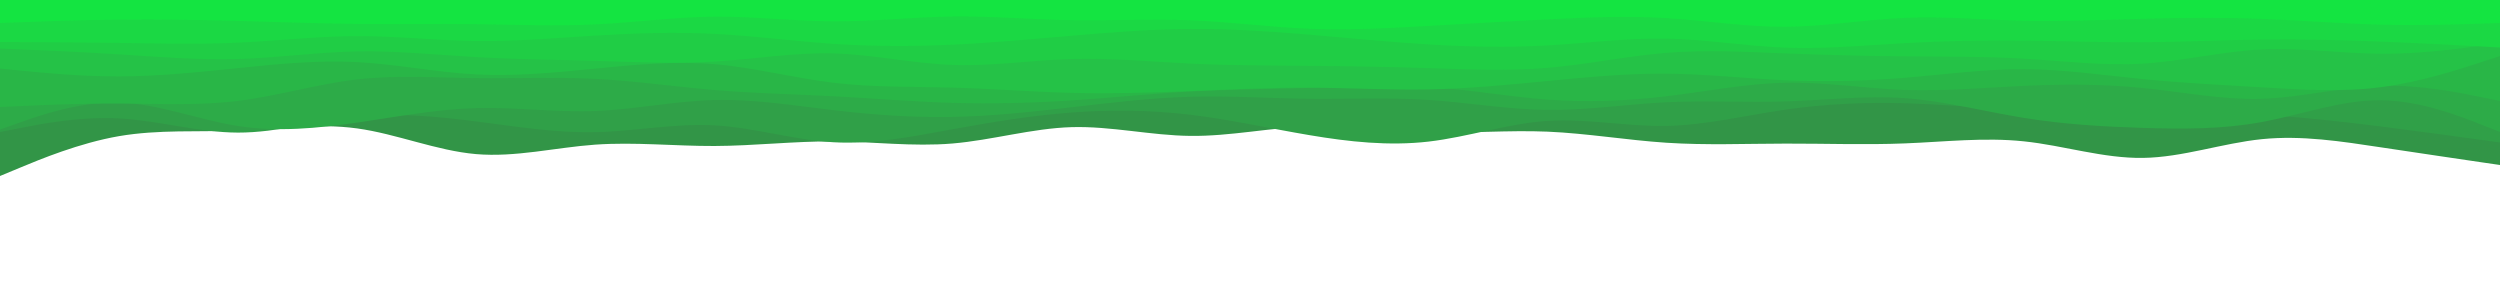 <svg id="visual" viewBox="0 0 5000 600" width="5000" height="600" xmlns="http://www.w3.org/2000/svg" xmlns:xlink="http://www.w3.org/1999/xlink" version="1.1"><rect x="0" y="0" width="5000" height="600" fill="#ffffff"></rect><path d="M0 352L39.7 335.5C79.3 319 158.7 286 238 272.3C317.3 258.7 396.7 264.3 476 261.2C555.3 258 634.7 246 714 256.8C793.3 267.7 872.7 301.3 952 308.2C1031.3 315 1110.7 295 1190.2 289.3C1269.7 283.7 1349.3 292.3 1428.8 292C1508.3 291.7 1587.7 282.3 1667 282.8C1746.3 283.3 1825.7 293.7 1905 287C1984.3 280.3 2063.7 256.7 2143 254.3C2222.3 252 2301.7 271 2381 271.8C2460.3 272.7 2539.7 255.3 2619 252.7C2698.3 250 2777.7 262 2857 264.5C2936.3 267 3015.7 260 3095 263.3C3174.3 266.7 3253.7 280.3 3333 285.5C3412.3 290.7 3491.7 287.3 3571.2 287.2C3650.7 287 3730.3 290 3809.8 286.8C3889.3 283.7 3968.7 274.3 4048 282.7C4127.3 291 4206.7 317 4286 315.8C4365.3 314.7 4444.7 286.3 4524 278.3C4603.3 270.3 4682.7 282.7 4762 294.7C4841.3 306.7 4920.7 318.3 4960.3 324.2L5000 330L5000 0L4960.3 0C4920.7 0 4841.3 0 4762 0C4682.7 0 4603.3 0 4524 0C4444.7 0 4365.3 0 4286 0C4206.7 0 4127.3 0 4048 0C3968.7 0 3889.3 0 3809.8 0C3730.3 0 3650.7 0 3571.2 0C3491.7 0 3412.3 0 3333 0C3253.7 0 3174.3 0 3095 0C3015.7 0 2936.3 0 2857 0C2777.7 0 2698.3 0 2619 0C2539.7 0 2460.3 0 2381 0C2301.7 0 2222.3 0 2143 0C2063.7 0 1984.3 0 1905 0C1825.7 0 1746.3 0 1667 0C1587.7 0 1508.3 0 1428.8 0C1349.3 0 1269.7 0 1190.2 0C1110.7 0 1031.3 0 952 0C872.7 0 793.3 0 714 0C634.7 0 555.3 0 476 0C396.7 0 317.3 0 238 0C158.7 0 79.3 0 39.7 0L0 0Z" fill="#329547"></path><path d="M0 264L39.7 256.2C79.3 248.3 158.7 232.7 238 236.8C317.3 241 396.7 265 476 265.2C555.3 265.3 634.7 241.7 714 233.5C793.3 225.3 872.7 232.7 952 242.8C1031.3 253 1110.7 266 1190.2 264.3C1269.7 262.7 1349.3 246.3 1428.8 250.7C1508.3 255 1587.7 280 1667 284.5C1746.3 289 1825.7 273 1905 258.5C1984.3 244 2063.7 231 2143 225C2222.3 219 2301.7 220 2381 229.5C2460.3 239 2539.7 257 2619 270.3C2698.3 283.7 2777.7 292.3 2857 283.2C2936.3 274 3015.7 247 3095 241.8C3174.3 236.7 3253.7 253.3 3333 251.8C3412.3 250.3 3491.7 230.7 3571.2 219.2C3650.7 207.7 3730.3 204.3 3809.8 206.5C3889.3 208.7 3968.7 216.3 4048 220.7C4127.3 225 4206.7 226 4286 226.2C4365.3 226.3 4444.7 225.7 4524 229.8C4603.3 234 4682.7 243 4762 253C4841.3 263 4920.7 274 4960.3 279.5L5000 285L5000 0L4960.3 0C4920.7 0 4841.3 0 4762 0C4682.7 0 4603.3 0 4524 0C4444.7 0 4365.3 0 4286 0C4206.7 0 4127.3 0 4048 0C3968.7 0 3889.3 0 3809.8 0C3730.3 0 3650.7 0 3571.2 0C3491.7 0 3412.3 0 3333 0C3253.7 0 3174.3 0 3095 0C3015.7 0 2936.3 0 2857 0C2777.7 0 2698.3 0 2619 0C2539.7 0 2460.3 0 2381 0C2301.7 0 2222.3 0 2143 0C2063.7 0 1984.3 0 1905 0C1825.7 0 1746.3 0 1667 0C1587.7 0 1508.3 0 1428.8 0C1349.3 0 1269.7 0 1190.2 0C1110.7 0 1031.3 0 952 0C872.7 0 793.3 0 714 0C634.7 0 555.3 0 476 0C396.7 0 317.3 0 238 0C158.7 0 79.3 0 39.7 0L0 0Z" fill="#30a048"></path><path d="M0 259L39.7 245C79.3 231 158.7 203 238 205.2C317.3 207.3 396.7 239.7 476 252C555.3 264.3 634.7 256.7 714 245.2C793.3 233.7 872.7 218.3 952 216.2C1031.3 214 1110.7 225 1190.2 222C1269.7 219 1349.3 202 1428.8 200C1508.3 198 1587.7 211 1667 220.3C1746.3 229.7 1825.7 235.3 1905 233.8C1984.3 232.3 2063.7 223.7 2143 214.5C2222.3 205.3 2301.7 195.7 2381 193.5C2460.3 191.3 2539.7 196.7 2619 197.5C2698.3 198.3 2777.7 194.7 2857 199.8C2936.3 205 3015.7 219 3095 219.8C3174.3 220.7 3253.7 208.3 3333 204.5C3412.3 200.7 3491.7 205.3 3571.2 202.8C3650.7 200.3 3730.3 190.7 3809.8 196.3C3889.3 202 3968.7 223 4048 235.8C4127.3 248.7 4206.7 253.3 4286 255.8C4365.3 258.3 4444.7 258.7 4524 244C4603.3 229.3 4682.7 199.7 4762 200.5C4841.3 201.3 4920.7 232.7 4960.3 248.3L5000 264L5000 0L4960.3 0C4920.7 0 4841.3 0 4762 0C4682.7 0 4603.3 0 4524 0C4444.7 0 4365.3 0 4286 0C4206.7 0 4127.3 0 4048 0C3968.7 0 3889.3 0 3809.8 0C3730.3 0 3650.7 0 3571.2 0C3491.7 0 3412.3 0 3333 0C3253.7 0 3174.3 0 3095 0C3015.7 0 2936.3 0 2857 0C2777.7 0 2698.3 0 2619 0C2539.7 0 2460.3 0 2381 0C2301.7 0 2222.3 0 2143 0C2063.7 0 1984.3 0 1905 0C1825.7 0 1746.3 0 1667 0C1587.7 0 1508.3 0 1428.8 0C1349.3 0 1269.7 0 1190.2 0C1110.7 0 1031.3 0 952 0C872.7 0 793.3 0 714 0C634.7 0 555.3 0 476 0C396.7 0 317.3 0 238 0C158.7 0 79.3 0 39.7 0L0 0Z" fill="#2dab48"></path><path d="M0 214L39.7 212.2C79.3 210.3 158.7 206.7 238 207C317.3 207.3 396.7 211.7 476 201.8C555.3 192 634.7 168 714 158.8C793.3 149.7 872.7 155.3 952 156.3C1031.3 157.3 1110.7 153.7 1190.2 157.7C1269.7 161.7 1349.3 173.3 1428.8 180C1508.3 186.7 1587.7 188.3 1667 192.5C1746.3 196.7 1825.7 203.3 1905 205.7C1984.3 208 2063.7 206 2143 200.8C2222.3 195.7 2301.7 187.3 2381 183C2460.3 178.7 2539.7 178.3 2619 175.8C2698.3 173.3 2777.7 168.7 2857 173.7C2936.3 178.7 3015.7 193.3 3095 199.2C3174.3 205 3253.7 202 3333 192.5C3412.3 183 3491.7 167 3571.2 165.5C3650.7 164 3730.3 177 3809.8 179.8C3889.3 182.7 3968.7 175.3 4048 171.7C4127.3 168 4206.7 168 4286 176C4365.3 184 4444.7 200 4524 197.5C4603.3 195 4682.7 174 4762 171.7C4841.3 169.3 4920.7 185.7 4960.3 193.8L5000 202L5000 0L4960.3 0C4920.7 0 4841.3 0 4762 0C4682.7 0 4603.3 0 4524 0C4444.7 0 4365.3 0 4286 0C4206.7 0 4127.3 0 4048 0C3968.7 0 3889.3 0 3809.8 0C3730.3 0 3650.7 0 3571.2 0C3491.7 0 3412.3 0 3333 0C3253.7 0 3174.3 0 3095 0C3015.7 0 2936.3 0 2857 0C2777.7 0 2698.3 0 2619 0C2539.7 0 2460.3 0 2381 0C2301.7 0 2222.3 0 2143 0C2063.7 0 1984.3 0 1905 0C1825.7 0 1746.3 0 1667 0C1587.7 0 1508.3 0 1428.8 0C1349.3 0 1269.7 0 1190.2 0C1110.7 0 1031.3 0 952 0C872.7 0 793.3 0 714 0C634.7 0 555.3 0 476 0C396.7 0 317.3 0 238 0C158.7 0 79.3 0 39.7 0L0 0Z" fill="#29b647"></path><path d="M0 137L39.7 141C79.3 145 158.7 153 238 152.8C317.3 152.7 396.7 144.3 476 136.2C555.3 128 634.7 120 714 124.2C793.3 128.3 872.7 144.7 952 148.8C1031.3 153 1110.7 145 1190.2 137.2C1269.7 129.3 1349.3 121.7 1428.8 128.3C1508.3 135 1587.7 156 1667 165.5C1746.3 175 1825.7 173 1905 175.2C1984.3 177.3 2063.7 183.7 2143 185.7C2222.3 187.7 2301.7 185.3 2381 182.2C2460.3 179 2539.7 175 2619 175.3C2698.3 175.7 2777.7 180.3 2857 178.8C2936.3 177.3 3015.7 169.7 3095 162C3174.3 154.3 3253.7 146.7 3333 147.3C3412.3 148 3491.7 157 3571.2 160.5C3650.7 164 3730.3 162 3809.8 155.5C3889.3 149 3968.7 138 4048 138.3C4127.3 138.7 4206.7 150.3 4286 158.2C4365.3 166 4444.7 170 4524 174.7C4603.3 179.3 4682.7 184.7 4762 174.3C4841.3 164 4920.7 138 4960.3 125L5000 112L5000 0L4960.3 0C4920.7 0 4841.3 0 4762 0C4682.7 0 4603.3 0 4524 0C4444.7 0 4365.3 0 4286 0C4206.7 0 4127.3 0 4048 0C3968.7 0 3889.3 0 3809.8 0C3730.3 0 3650.7 0 3571.2 0C3491.7 0 3412.3 0 3333 0C3253.7 0 3174.3 0 3095 0C3015.7 0 2936.3 0 2857 0C2777.7 0 2698.3 0 2619 0C2539.7 0 2460.3 0 2381 0C2301.7 0 2222.3 0 2143 0C2063.7 0 1984.3 0 1905 0C1825.7 0 1746.3 0 1667 0C1587.7 0 1508.3 0 1428.8 0C1349.3 0 1269.7 0 1190.2 0C1110.7 0 1031.3 0 952 0C872.7 0 793.3 0 714 0C634.7 0 555.3 0 476 0C396.7 0 317.3 0 238 0C158.7 0 79.3 0 39.7 0L0 0Z" fill="#25c247"></path><path d="M0 97L39.7 98.7C79.3 100.3 158.7 103.7 238 108.7C317.3 113.7 396.7 120.3 476 118C555.3 115.7 634.7 104.3 714 102.8C793.3 101.3 872.7 109.7 952 114.2C1031.3 118.7 1110.7 119.3 1190.2 121.7C1269.7 124 1349.3 128 1428.8 123.2C1508.3 118.3 1587.7 104.7 1667 106.8C1746.3 109 1825.7 127 1905 129.8C1984.3 132.7 2063.7 120.3 2143 118C2222.3 115.7 2301.7 123.3 2381 127.2C2460.3 131 2539.7 131 2619 131.7C2698.3 132.3 2777.7 133.7 2857 136.2C2936.3 138.7 3015.7 142.3 3095 135.7C3174.3 129 3253.7 112 3333 105.7C3412.3 99.3 3491.7 103.7 3571.2 106.8C3650.7 110 3730.3 112 3809.8 112.7C3889.3 113.3 3968.7 112.7 4048 117.3C4127.3 122 4206.7 132 4286 127.2C4365.3 122.3 4444.7 102.7 4524 98.8C4603.3 95 4682.7 107 4762 107.5C4841.3 108 4920.7 97 4960.3 91.5L5000 86L5000 0L4960.3 0C4920.7 0 4841.3 0 4762 0C4682.7 0 4603.3 0 4524 0C4444.7 0 4365.3 0 4286 0C4206.7 0 4127.3 0 4048 0C3968.7 0 3889.3 0 3809.8 0C3730.3 0 3650.7 0 3571.2 0C3491.7 0 3412.3 0 3333 0C3253.7 0 3174.3 0 3095 0C3015.7 0 2936.3 0 2857 0C2777.7 0 2698.3 0 2619 0C2539.7 0 2460.3 0 2381 0C2301.7 0 2222.3 0 2143 0C2063.7 0 1984.3 0 1905 0C1825.7 0 1746.3 0 1667 0C1587.7 0 1508.3 0 1428.8 0C1349.3 0 1269.7 0 1190.2 0C1110.7 0 1031.3 0 952 0C872.7 0 793.3 0 714 0C634.7 0 555.3 0 476 0C396.7 0 317.3 0 238 0C158.7 0 79.3 0 39.7 0L0 0Z" fill="#20cd45"></path><path d="M0 84L39.7 84.2C79.3 84.3 158.7 84.7 238 85.8C317.3 87 396.7 89 476 85.3C555.3 81.7 634.7 72.3 714 72.2C793.3 72 872.7 81 952 82C1031.3 83 1110.7 76 1190.2 71.2C1269.7 66.3 1349.3 63.7 1428.8 67.7C1508.3 71.7 1587.7 82.3 1667 87.7C1746.3 93 1825.7 93 1905 89.3C1984.3 85.7 2063.7 78.3 2143 71.5C2222.3 64.7 2301.7 58.3 2381 57.8C2460.3 57.3 2539.7 62.7 2619 69.3C2698.3 76 2777.7 84 2857 88.8C2936.3 93.7 3015.7 95.3 3095 90.8C3174.3 86.3 3253.7 75.7 3333 77.2C3412.3 78.7 3491.7 92.3 3571.2 95.3C3650.7 98.3 3730.3 90.7 3809.8 86.2C3889.3 81.7 3968.7 80.3 4048 81.2C4127.3 82 4206.7 85 4286 84.5C4365.3 84 4444.7 80 4524 79C4603.3 78 4682.7 80 4762 83.2C4841.3 86.3 4920.7 90.7 4960.3 92.8L5000 95L5000 0L4960.3 0C4920.7 0 4841.3 0 4762 0C4682.7 0 4603.3 0 4524 0C4444.7 0 4365.3 0 4286 0C4206.7 0 4127.3 0 4048 0C3968.7 0 3889.3 0 3809.8 0C3730.3 0 3650.7 0 3571.2 0C3491.7 0 3412.3 0 3333 0C3253.7 0 3174.3 0 3095 0C3015.7 0 2936.3 0 2857 0C2777.7 0 2698.3 0 2619 0C2539.7 0 2460.3 0 2381 0C2301.7 0 2222.3 0 2143 0C2063.7 0 1984.3 0 1905 0C1825.7 0 1746.3 0 1667 0C1587.7 0 1508.3 0 1428.8 0C1349.3 0 1269.7 0 1190.2 0C1110.7 0 1031.3 0 952 0C872.7 0 793.3 0 714 0C634.7 0 555.3 0 476 0C396.7 0 317.3 0 238 0C158.7 0 79.3 0 39.7 0L0 0Z" fill="#1bd844"></path><path d="M0 46L39.7 44.5C79.3 43 158.7 40 238 39.2C317.3 38.3 396.7 39.7 476 41.8C555.3 44 634.7 47 714 47.8C793.3 48.7 872.7 47.3 952 48.3C1031.3 49.3 1110.7 52.7 1190.2 48.8C1269.7 45 1349.3 34 1428.8 33.3C1508.3 32.7 1587.7 42.3 1667 42.7C1746.3 43 1825.7 34 1905 33C1984.3 32 2063.7 39 2143 40.3C2222.3 41.7 2301.7 37.3 2381 40.5C2460.3 43.7 2539.7 54.3 2619 57.5C2698.3 60.7 2777.7 56.3 2857 51.8C2936.3 47.3 3015.7 42.7 3095 38.7C3174.3 34.7 3253.7 31.3 3333 36.2C3412.3 41 3491.7 54 3571.2 53.5C3650.7 53 3730.3 39 3809.8 35.7C3889.3 32.3 3968.7 39.7 4048 41.5C4127.3 43.3 4206.7 39.7 4286 37.5C4365.3 35.3 4444.7 34.7 4524 37.7C4603.3 40.7 4682.7 47.3 4762 49.3C4841.3 51.3 4920.7 48.7 4960.3 47.3L5000 46L5000 0L4960.3 0C4920.7 0 4841.3 0 4762 0C4682.7 0 4603.3 0 4524 0C4444.7 0 4365.3 0 4286 0C4206.7 0 4127.3 0 4048 0C3968.7 0 3889.3 0 3809.8 0C3730.3 0 3650.7 0 3571.2 0C3491.7 0 3412.3 0 3333 0C3253.7 0 3174.3 0 3095 0C3015.7 0 2936.3 0 2857 0C2777.7 0 2698.3 0 2619 0C2539.7 0 2460.3 0 2381 0C2301.7 0 2222.3 0 2143 0C2063.7 0 1984.3 0 1905 0C1825.7 0 1746.3 0 1667 0C1587.7 0 1508.3 0 1428.8 0C1349.3 0 1269.7 0 1190.2 0C1110.7 0 1031.3 0 952 0C872.7 0 793.3 0 714 0C634.7 0 555.3 0 476 0C396.7 0 317.3 0 238 0C158.7 0 79.3 0 39.7 0L0 0Z" fill="#14e441"></path></svg>